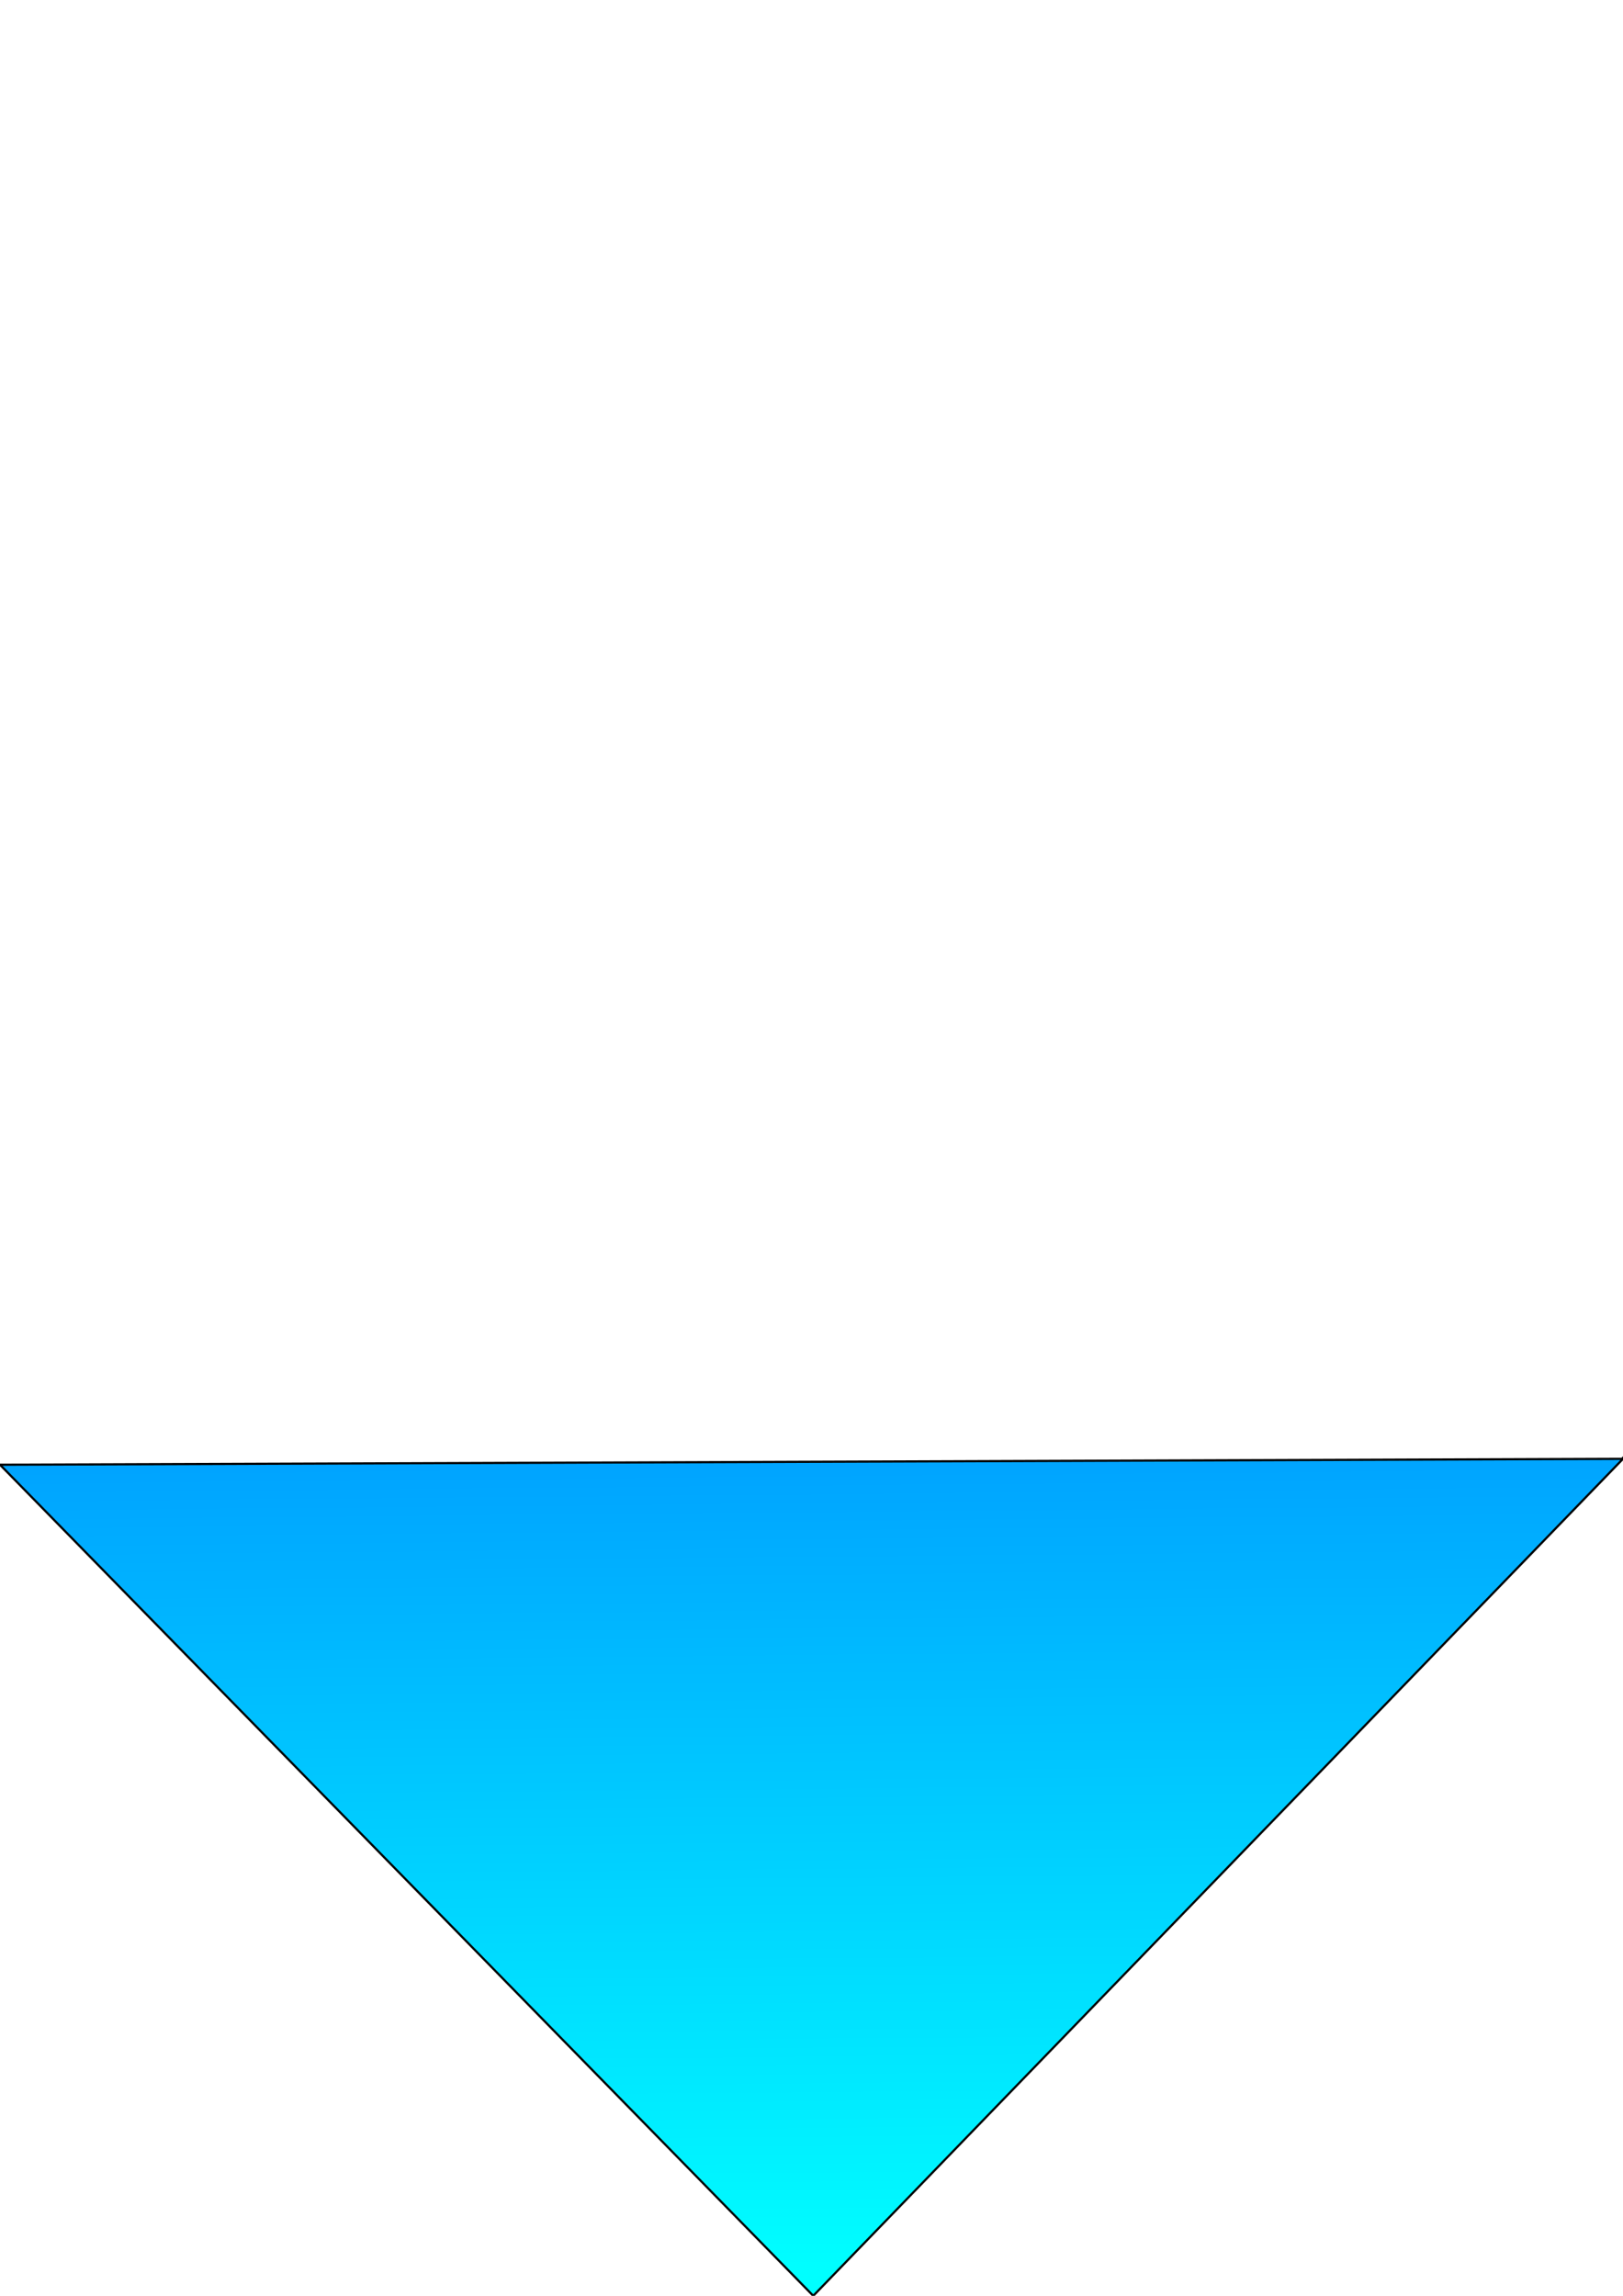 <?xml version="1.0" encoding="UTF-8" standalone="no"?>
<!-- Created with Inkscape (http://www.inkscape.org/) -->

<svg
   xmlns:dc="http://purl.org/dc/elements/1.1/"
   xmlns:cc="http://creativecommons.org/ns#"
   xmlns:rdf="http://www.w3.org/1999/02/22-rdf-syntax-ns#"
   xmlns:svg="http://www.w3.org/2000/svg"
   xmlns="http://www.w3.org/2000/svg"
   xmlns:xlink="http://www.w3.org/1999/xlink"
   xmlns:sodipodi="http://sodipodi.sourceforge.net/DTD/sodipodi-0.dtd"
   xmlns:inkscape="http://www.inkscape.org/namespaces/inkscape"
   width="744.094"
   height="1052.362"
   id="svg2"
   version="1.1"
   inkscape:version="0.47 r22583"
   sodipodi:docname="current.svg">
  <defs
     id="defs4">
    <linearGradient
       inkscape:collect="always"
       id="linearGradient2880">
      <stop
         style="stop-color:#00ffff;stop-opacity:1"
         offset="0"
         id="stop2882" />
      <stop
         style="stop-color:#0000ff;stop-opacity:1"
         offset="1"
         id="stop2884" />
    </linearGradient>
    <linearGradient
       id="linearGradient2842"
       inkscape:collect="always">
      <stop
         id="stop2844"
         offset="0"
         style="stop-color:#ff0000;stop-opacity:1" />
      <stop
         id="stop2846"
         offset="1"
         style="stop-color:#ffaaaa;stop-opacity:1" />
    </linearGradient>
    <linearGradient
       inkscape:collect="always"
       id="linearGradient2824">
      <stop
         style="stop-color:#008000;stop-opacity:1"
         offset="0"
         id="stop2826" />
      <stop
         style="stop-color:#00ff00;stop-opacity:1"
         offset="1"
         id="stop2828" />
    </linearGradient>
    <inkscape:perspective
       sodipodi:type="inkscape:persp3d"
       inkscape:vp_x="0 : 526.18109 : 1"
       inkscape:vp_y="0 : 1000 : 0"
       inkscape:vp_z="744.09448 : 526.18109 : 1"
       inkscape:persp3d-origin="372.04724 : 350.78739 : 1"
       id="perspective10" />
    <linearGradient
       inkscape:collect="always"
       xlink:href="#linearGradient2842"
       id="linearGradient2830"
       x1="748.906"
       y1="693.857"
       x2="0.851"
       y2="0.262"
       gradientUnits="userSpaceOnUse" />
    <linearGradient
       inkscape:collect="always"
       xlink:href="#linearGradient2824"
       id="linearGradient2834"
       gradientUnits="userSpaceOnUse"
       x1="744.854"
       y1="1052.712"
       x2="-0.187"
       y2="5.329" />
    <linearGradient
       inkscape:collect="always"
       xlink:href="#linearGradient2880"
       id="linearGradient2886"
       x1="371.501"
       y1="1042.906"
       x2="362.045"
       y2="0"
       gradientUnits="userSpaceOnUse" />
  </defs>
  <sodipodi:namedview
     id="base"
     pagecolor="#ffffff"
     bordercolor="#666666"
     borderopacity="1.0"
     inkscape:pageopacity="0.0"
     inkscape:pageshadow="2"
     inkscape:zoom="1.0468567"
     inkscape:cx="372.04724"
     inkscape:cy="418.56844"
     inkscape:document-units="px"
     inkscape:current-layer="layer1"
     showgrid="false"
     inkscape:window-width="1920"
     inkscape:window-height="1174"
     inkscape:window-x="1916"
     inkscape:window-y="-4"
     inkscape:window-maximized="1"
     inkscape:snap-page="true"
     inkscape:snap-grids="false"
     inkscape:snap-to-guides="true"
     inkscape:snap-object-midpoints="true" />
  <g
     inkscape:label="Layer 1"
     inkscape:groupmode="layer"
     id="layer1">
    <path
       style="fill:url(#linearGradient2886);fill-opacity:1;stroke:#000000;stroke-width:1px;stroke-linecap:butt;stroke-linejoin:miter;stroke-opacity:1"
       d="m 744.094,668.703 c 0,-1.351 0,0 0,0 l 0,0 L 372.852,1052.362 0,671.404 744.094,668.703 z"
       id="path2848"
       sodipodi:nodetypes="cccccc" />
  </g>
</svg>
